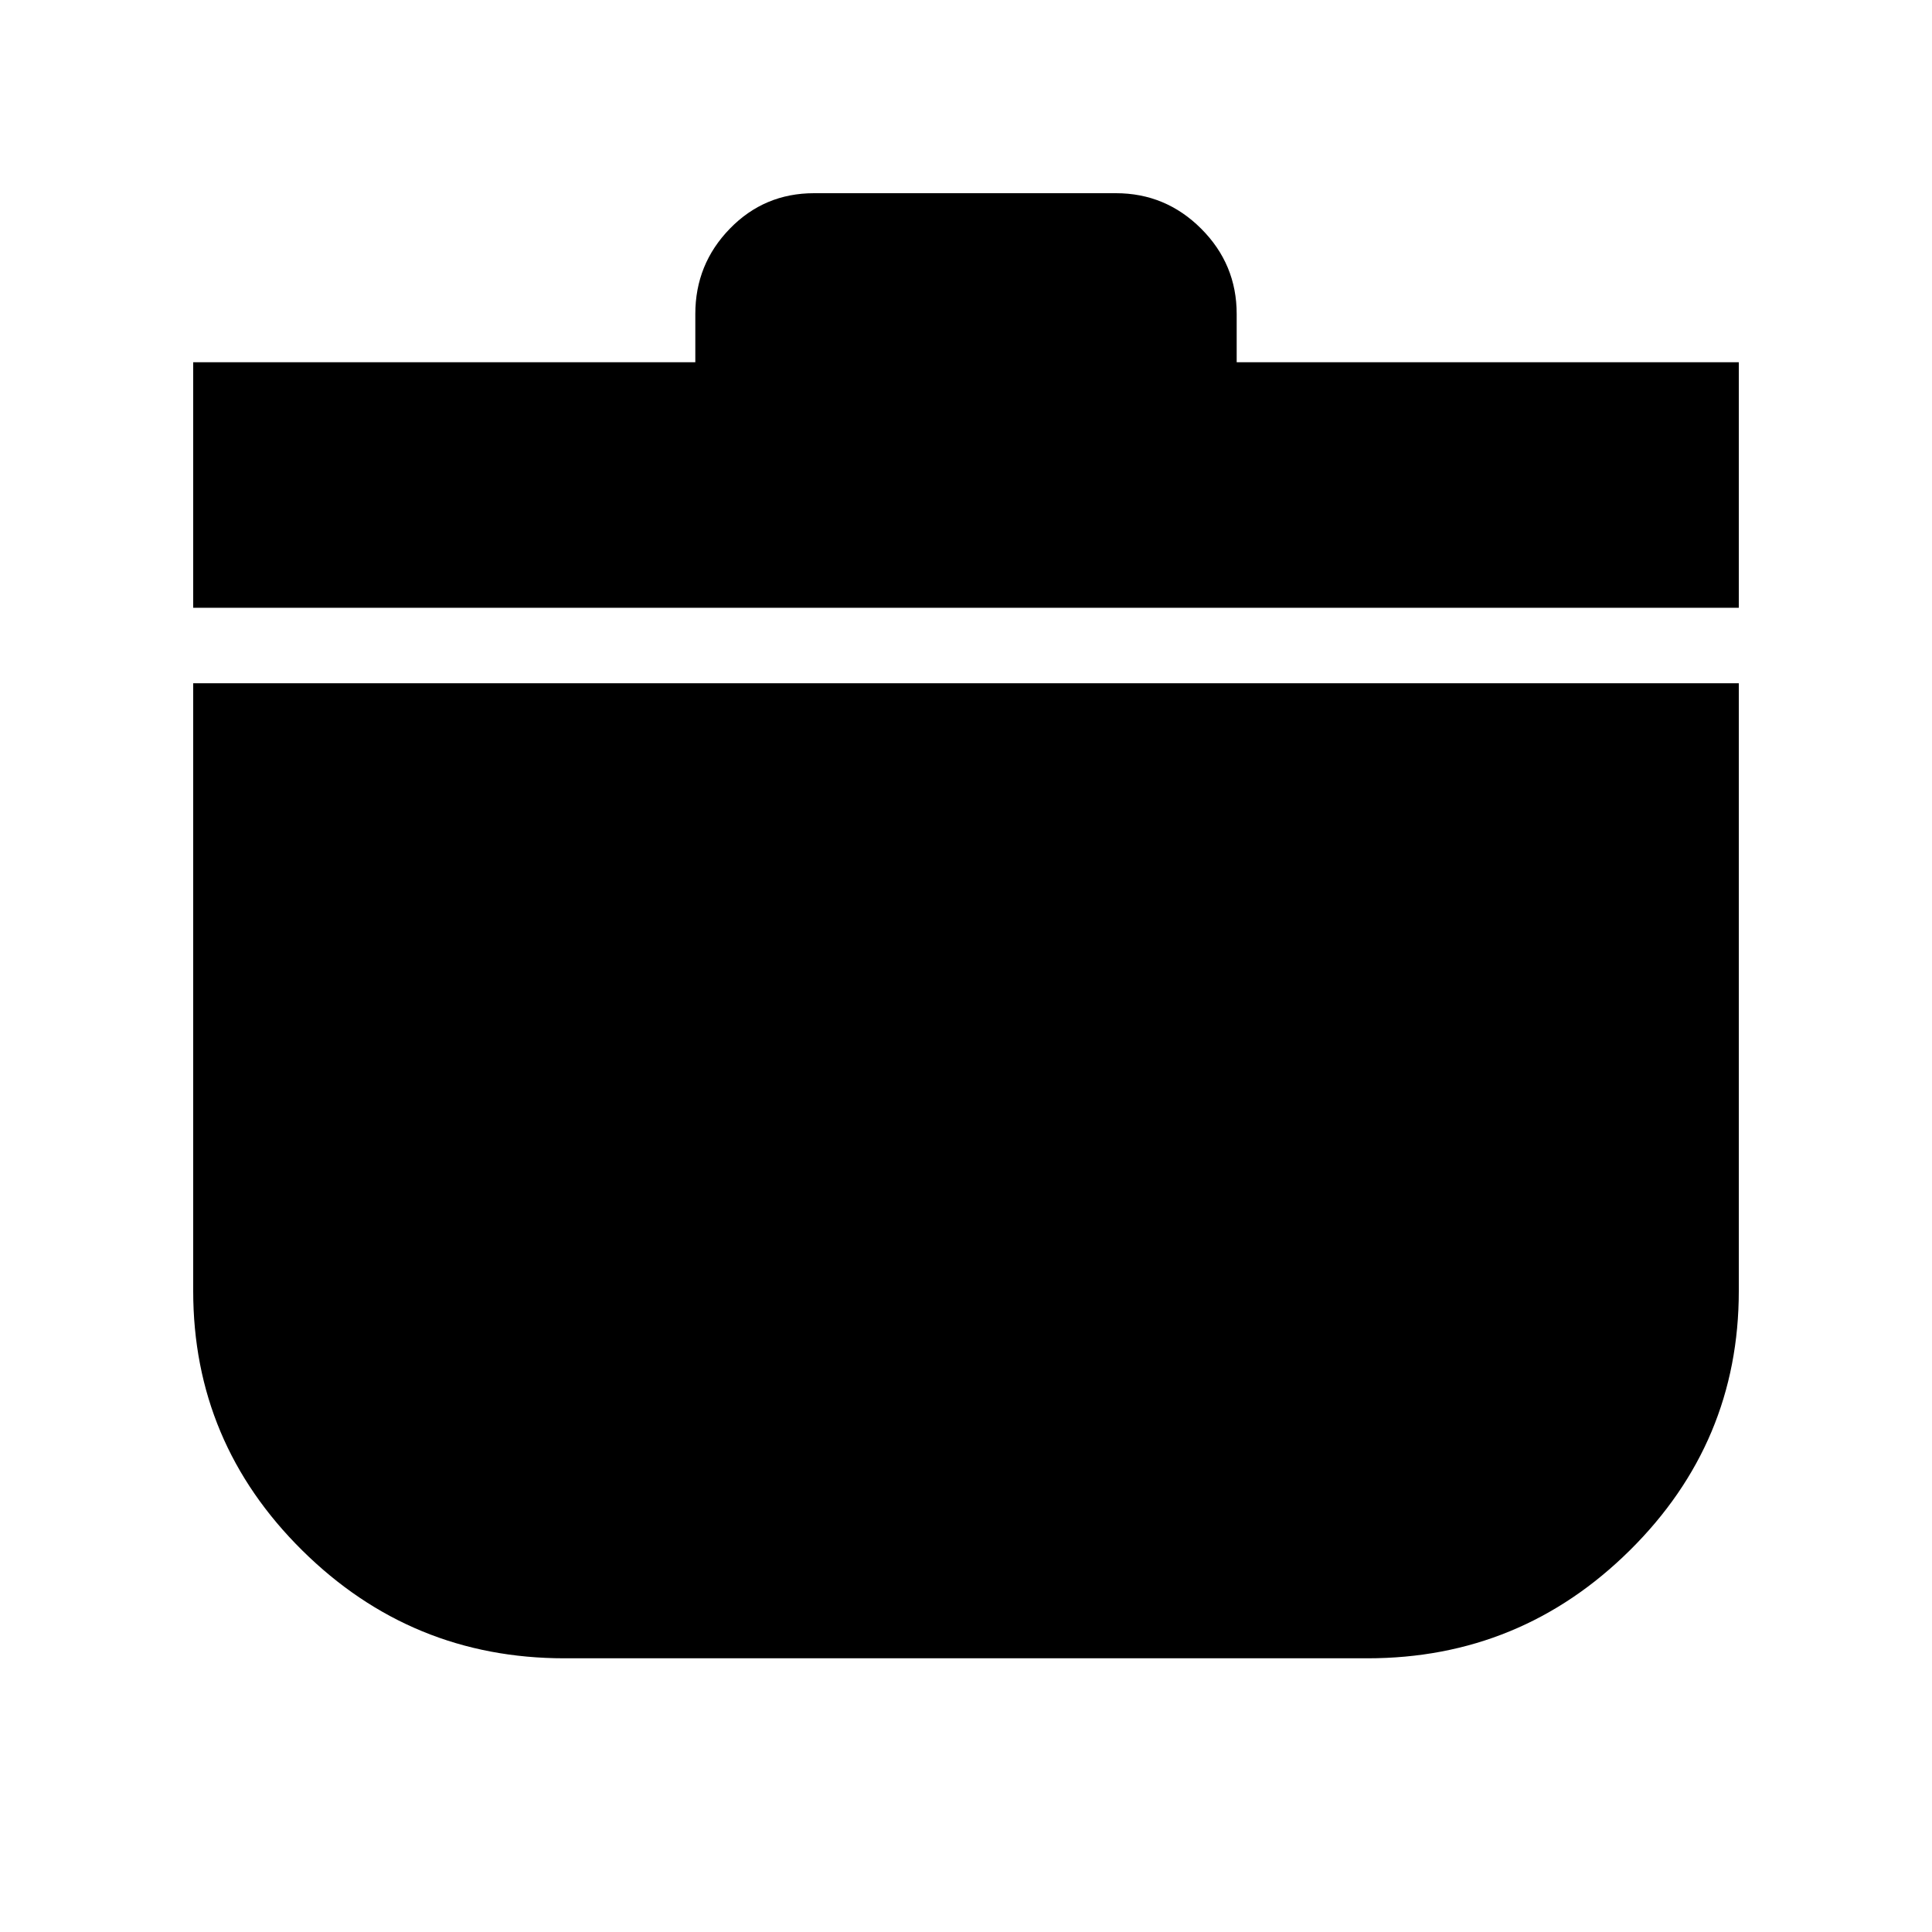 <svg xmlns="http://www.w3.org/2000/svg" height="24" viewBox="0 -960 960 960" width="24"><path d="M280.5-136q-76.12 0-130.31-53.6Q96-243.21 96-318.5v-302h768v302q0 75.29-54.19 128.9Q755.63-136 679.5-136h-399ZM96-658v-122h249.5v-24q0-24.72 17.14-42.36Q379.77-864 404.5-864h150q24.72 0 42.36 17.64T614.5-804v24H864v122H96Z"/></svg>